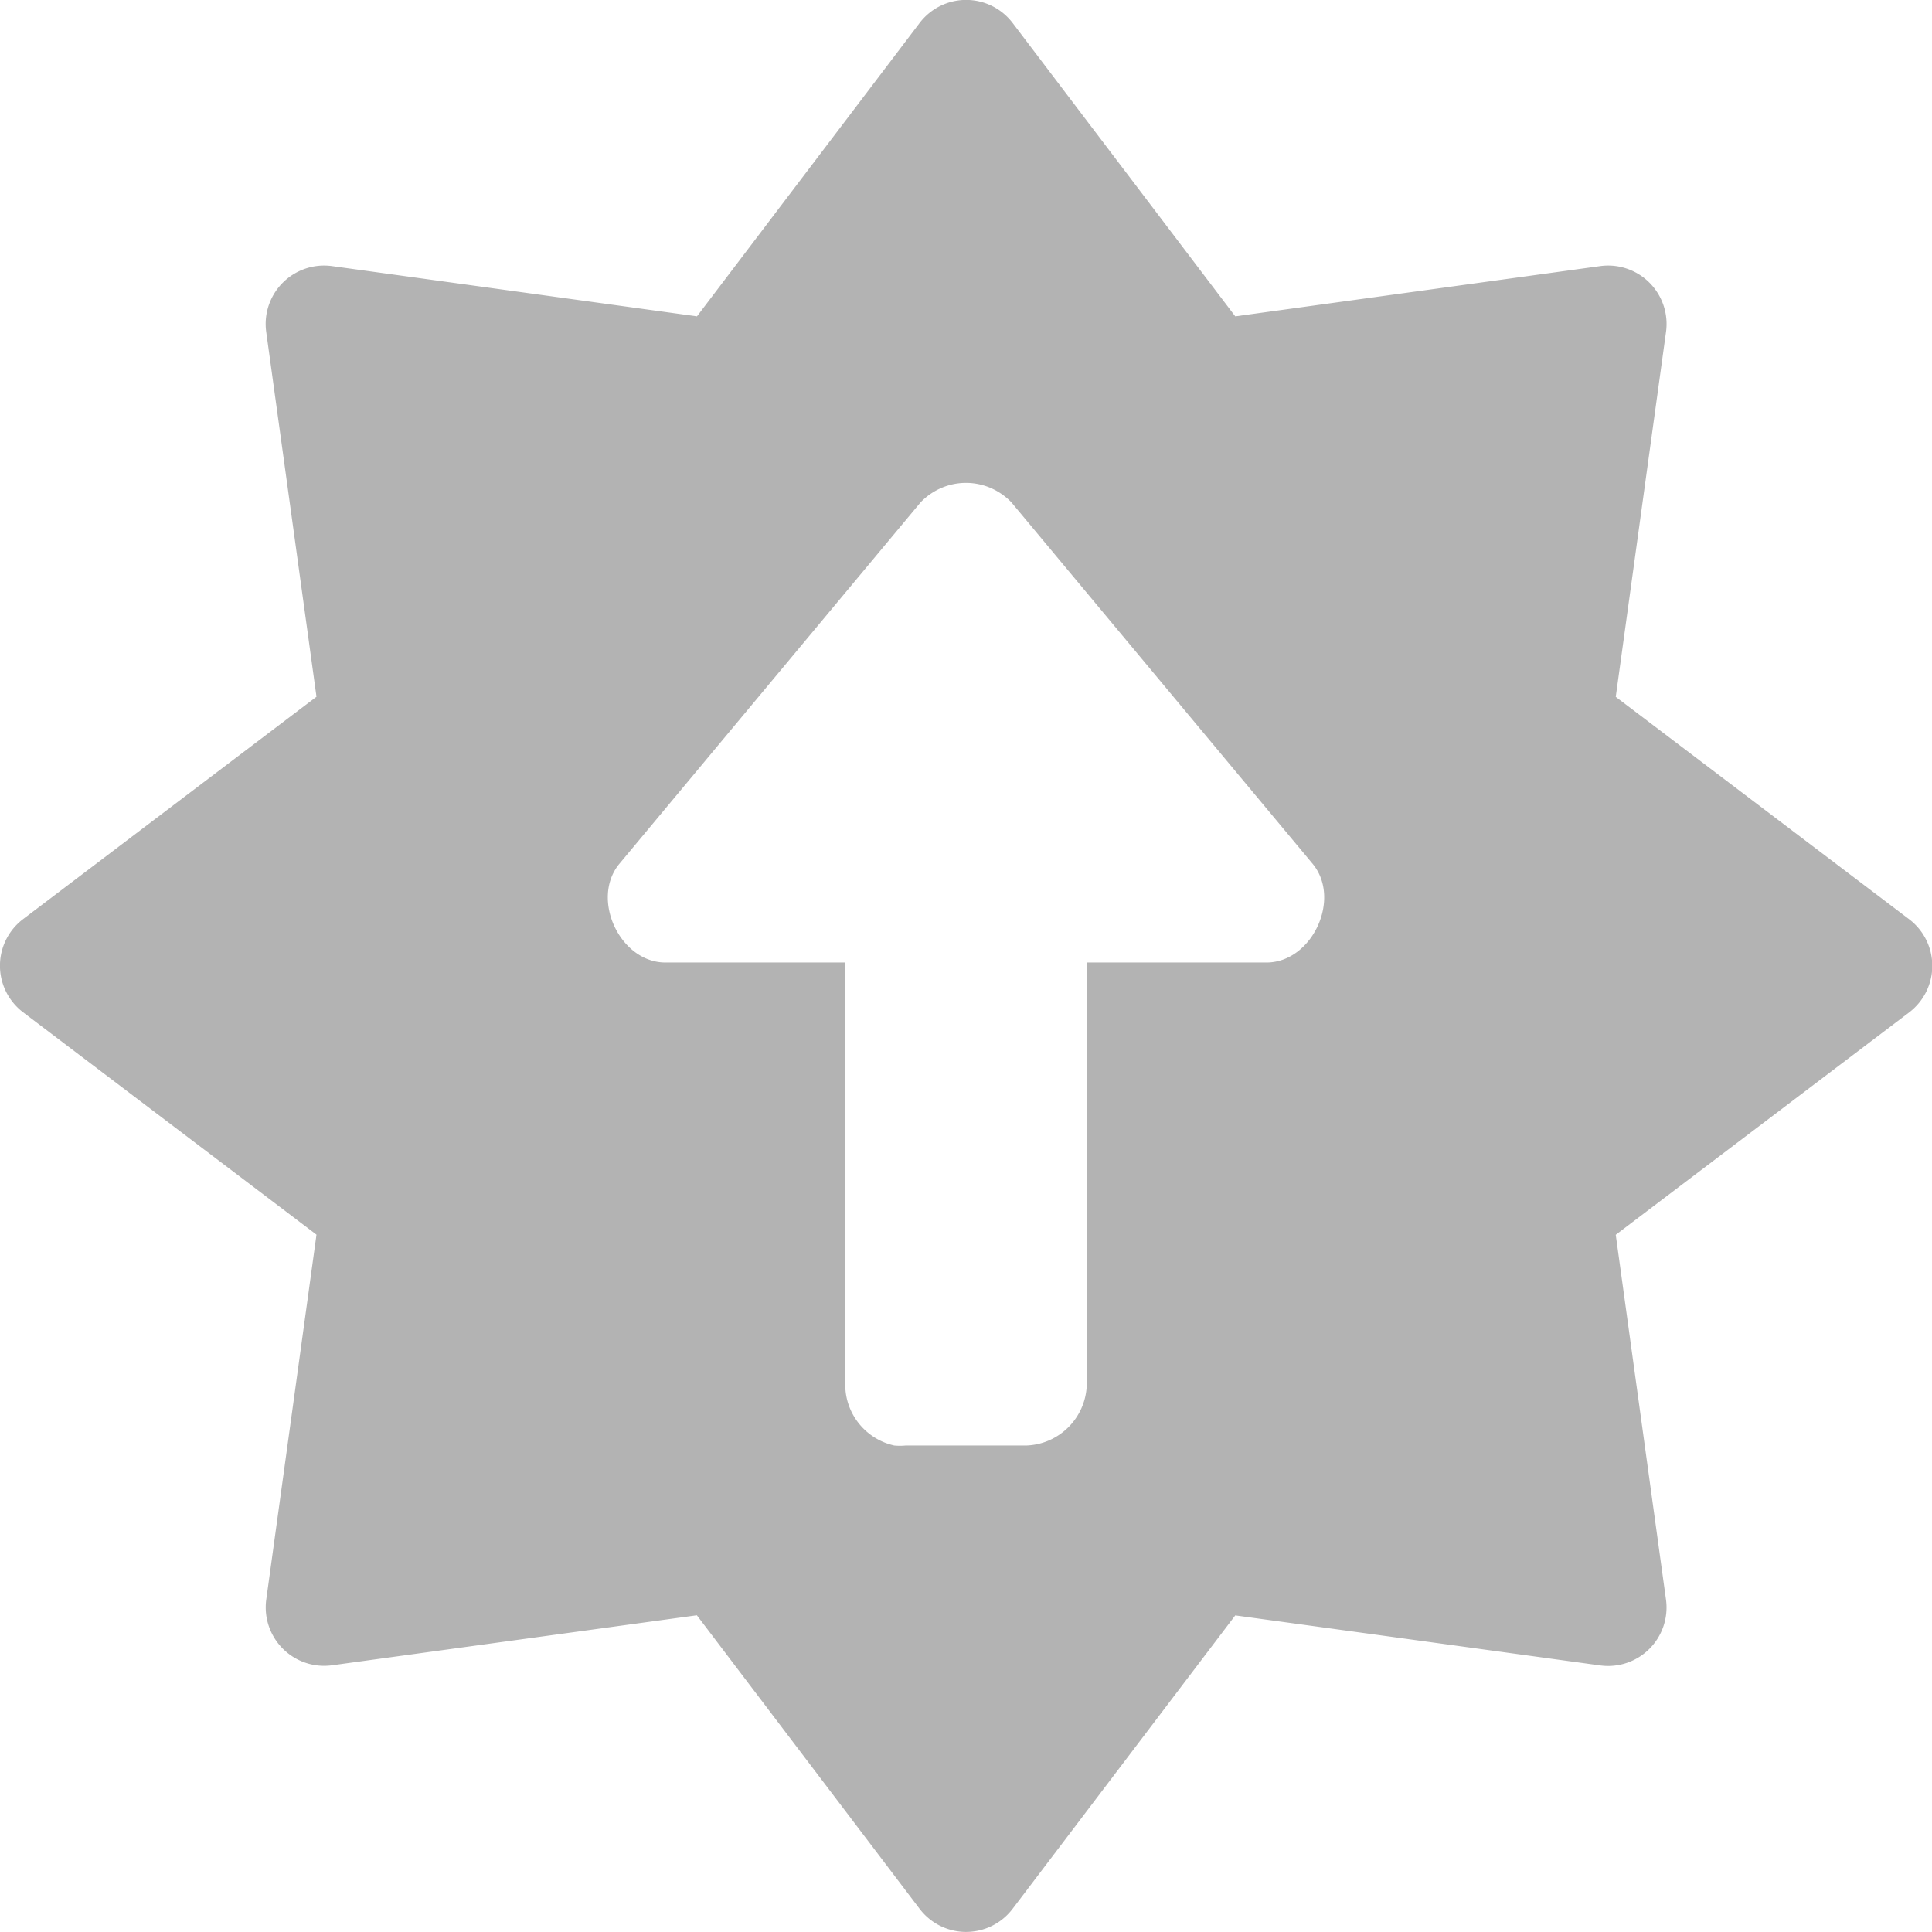 <?xml version="1.0" encoding="UTF-8" standalone="no"?>
<svg
   version="1.1"
   width="16"
   height="16"
   id="svg7357"
   sodipodi:docname="system-software-update-grey-30.svg"
   inkscape:version="1.2.1 (9c6d41e410, 2022-07-14, custom)"
   xmlns:inkscape="http://www.inkscape.org/namespaces/inkscape"
   xmlns:sodipodi="http://sodipodi.sourceforge.net/DTD/sodipodi-0.dtd"
   xmlns="http://www.w3.org/2000/svg"
   xmlns:svg="http://www.w3.org/2000/svg"
   xmlns:rdf="http://www.w3.org/1999/02/22-rdf-syntax-ns#"
   xmlns:cc="http://creativecommons.org/ns#"
   xmlns:dc="http://purl.org/dc/elements/1.1/">
  <sodipodi:namedview
     id="namedview16"
     pagecolor="#ffffff"
     bordercolor="#666666"
     borderopacity="1.0"
     inkscape:pageshadow="2"
     inkscape:pageopacity="0.0"
     inkscape:pagecheckerboard="0"
     showgrid="false"
     inkscape:zoom="42.316588"
     inkscape:cx="5.1752755"
     inkscape:cy="7.6329405"
     inkscape:window-width="1263"
     inkscape:window-height="843"
     inkscape:window-x="455"
     inkscape:window-y="127"
     inkscape:window-maximized="0"
     inkscape:current-layer="svg7357"
     inkscape:showpageshadow="2"
     inkscape:deskcolor="#d1d1d1">
    <inkscape:grid
       type="xygrid"
       id="grid833" />
  </sodipodi:namedview>
  <defs
     id="defs7359" />
  <path
     id="path833"
     style="font-variation-settings:normal;opacity:1;vector-effect:none;fill:#b3b3b3;fill-opacity:1;stroke:none;stroke-width:4.009;stroke-linecap:round;stroke-linejoin:round;stroke-miterlimit:4;stroke-dasharray:none;stroke-dashoffset:0;stroke-opacity:1;marker:none;paint-order:normal;stop-color:#000000;stop-opacity:1"
     d="M 7.979,15.999 A 0.484,0.484 0 0 1 7.615,15.807 l -1.844,-2.43 -3.02,0.414 A 0.484,0.484 0 0 1 2.205,13.247 L 2.621,10.225 0.191,8.383 a 0.484,0.484 0 0 1 0,-0.771 L 2.621,5.77 2.205,2.751 a 0.484,0.484 0 0 1 0.547,-0.547 l 3.02,0.416 1.844,-2.43 a 0.484,0.484 0 0 1 0.77,0 l 1.844,2.43 3.02,-0.416 a 0.484,0.484 0 0 1 0.547,0.547 l -0.416,3.02 2.43,1.842 a 0.484,0.484 0 0 1 0,0.771 l -2.43,1.842 0.416,3.021 a 0.484,0.484 0 0 1 -0.547,0.545 l -3.02,-0.414 -1.844,2.43 a 0.484,0.484 0 0 1 -0.406,0.191 z M 7.406,11.971 c 0.031,0.003 0.062,0.003 0.094,0 h 1 c 0.272,-0.01 0.49,-0.228 0.5,-0.5 V 7.971 h 1.5 c 0.369,-0.011 0.606,-0.523 0.375,-0.812 L 8.375,4.159 C 8.272,4.053 8.136,3.999 8,3.999 c -0.136,0 -0.272,0.054 -0.375,0.16 l -2.5,3 c -0.231,0.289 0.006,0.802 0.375,0.812 H 7 v 3.5 c 0.002,0.241 0.171,0.448 0.406,0.5 z"
     inkscape:highlight-color="#ffffff" />
</svg>
